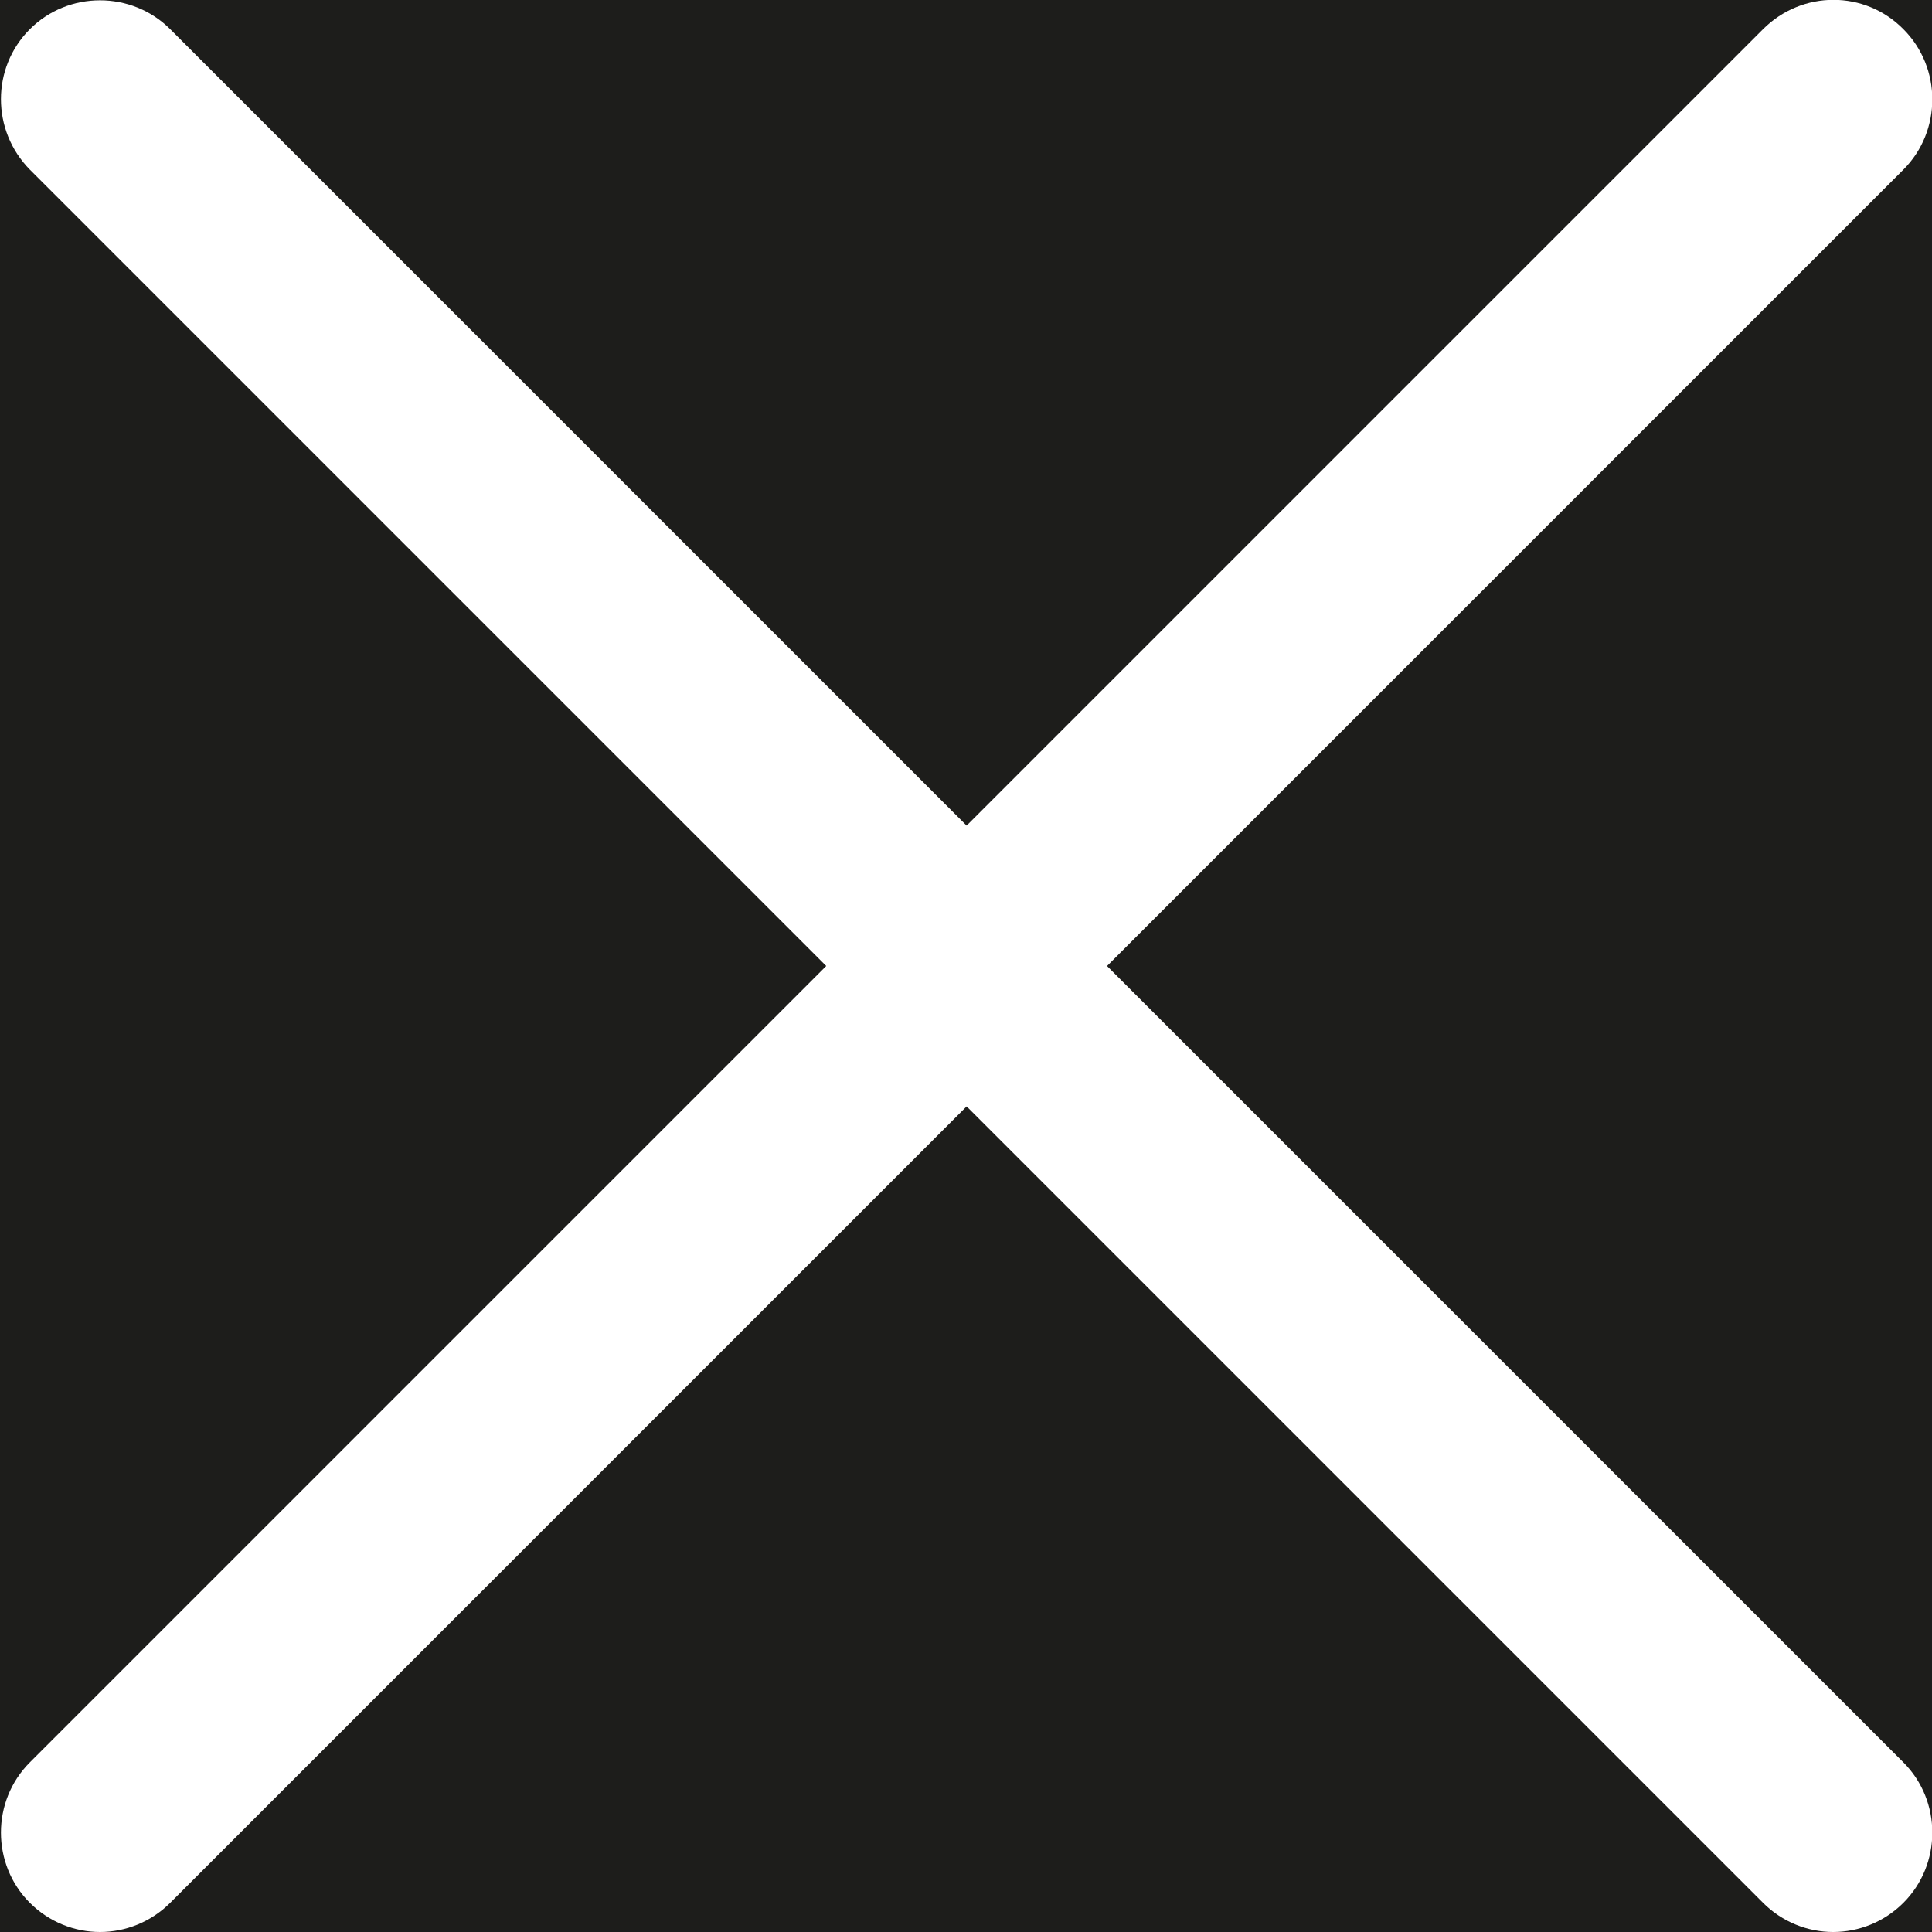 <?xml version="1.0" encoding="utf-8"?>
<!-- Generator: Adobe Illustrator 23.1.0, SVG Export Plug-In . SVG Version: 6.00 Build 0)  -->
<svg version="1.1" id="Layer_1" xmlns="http://www.w3.org/2000/svg" xmlns:xlink="http://www.w3.org/1999/xlink" x="0px" y="0px"
	 viewBox="0 0 311 311" style="enable-background:new 0 0 311 311;" xml:space="preserve">
<style type="text/css">
	.st0{fill:#1D1D1B;}
	.st1{fill:#FFFFFF;}
</style>
<rect y="0" class="st0" width="311" height="311"/>
<path class="st1" d="M16.1,311c-4.1,0-8.2-1.6-11.3-4.7c-6.2-6.2-6.2-16.4,0-22.6l279-279c6.3-6.3,16.4-6.3,22.6,0
	c6.2,6.2,6.2,16.4,0,22.6l-279,279C24.3,309.4,20.2,311,16.1,311z"/>
<path class="st1" d="M295.1,311c-4.1,0-8.2-1.6-11.3-4.7l-279-279c-6.2-6.3-6.2-16.4,0-22.6s16.4-6.2,22.6,0l279,279
	c6.2,6.2,6.2,16.4,0,22.6C303.3,309.4,299.2,311,295.1,311z"/>
</svg>
